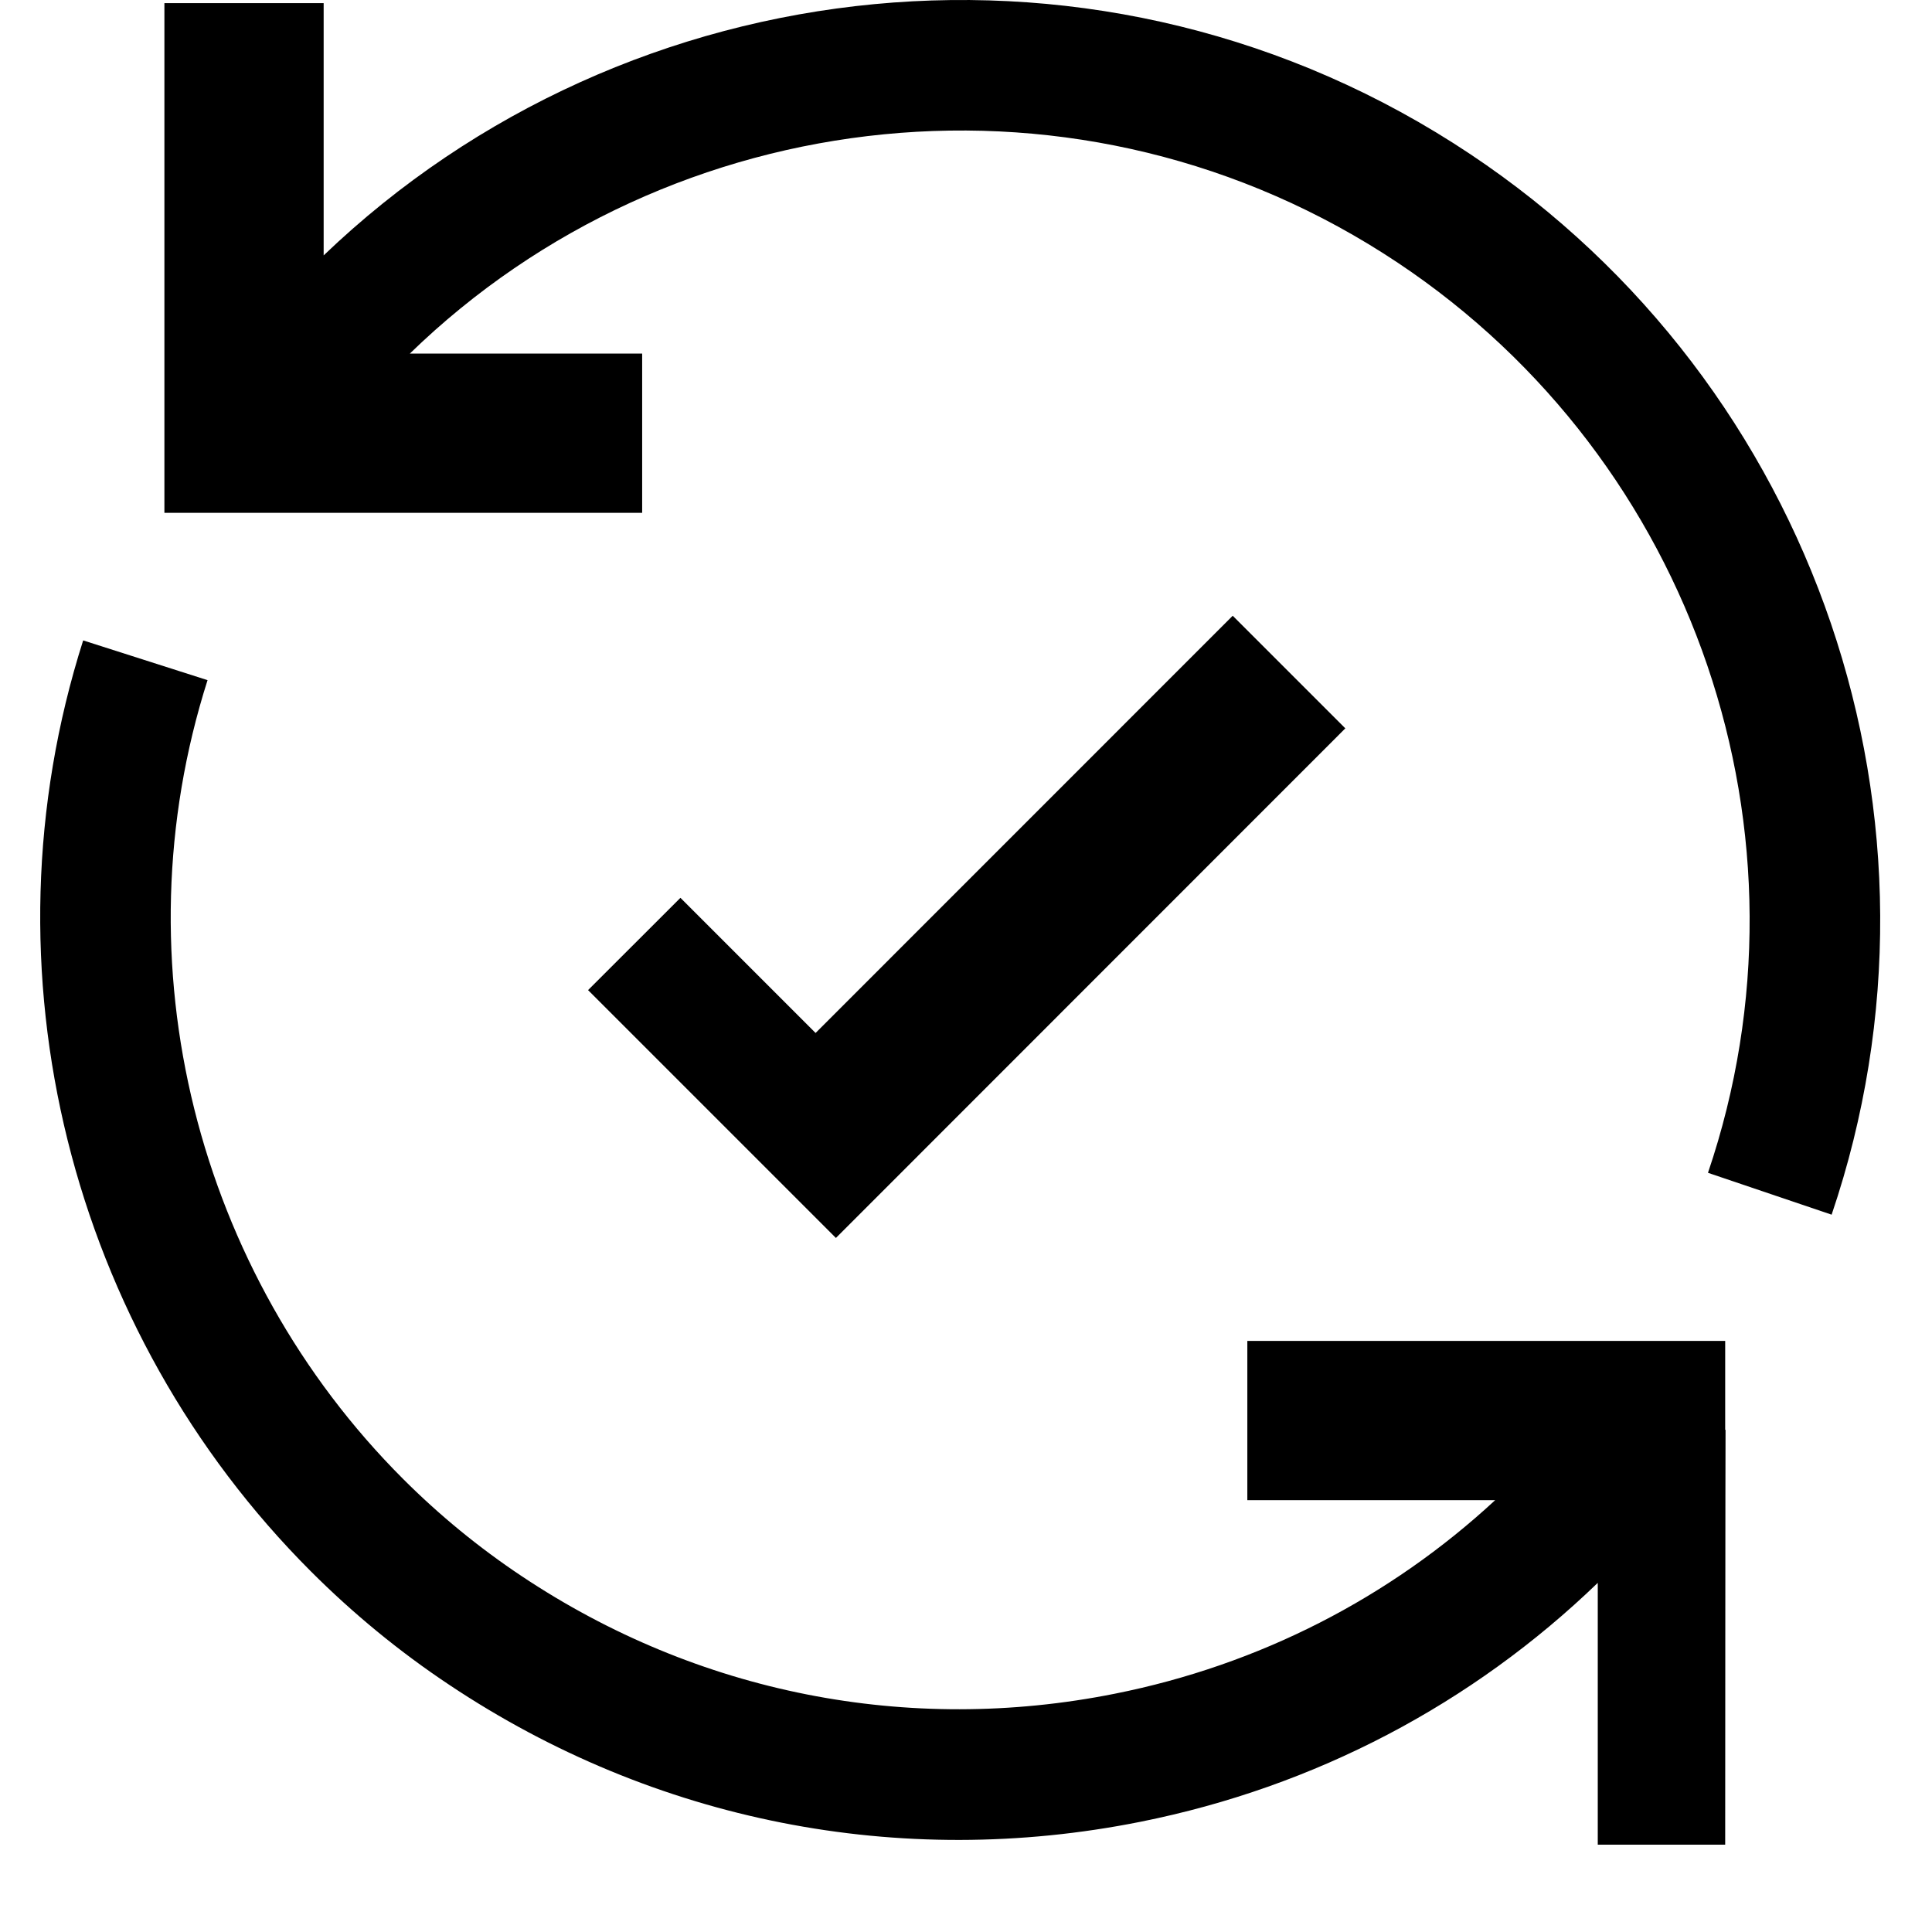 <?xml version="1.0" encoding="UTF-8"?>
<svg width="21px" height="21px" viewBox="0 0 21 21" version="1.1" xmlns="http://www.w3.org/2000/svg" xmlns:xlink="http://www.w3.org/1999/xlink">
    <title>Group 99</title>
    <g id="Parcels" stroke="none" stroke-width="1" fill="none" fill-rule="evenodd">
        <g id="Group-99" transform="translate(0.437, 0)" fill="#000000" fill-rule="nonzero">
            <path d="M15.545,1.676 C11.578,-0.97 6.39,-0.394 3.081,2.776 L3.081,0.034 L1.35,0.034 L1.35,5.574 L6.543,5.574 L6.543,3.843 L4.018,3.843 C6.856,1.085 11.336,0.575 14.758,2.857 C17.987,5.01 19.373,9.077 18.128,12.748 L19.472,13.203 C20.923,8.925 19.309,4.185 15.545,1.676 L15.545,1.676 Z" id="Path"></path>
            <polygon id="Path" points="12.962 6.693 8.428 11.228 6.959 9.759 5.955 10.762 8.649 13.456 14.186 7.917"></polygon>
            <path d="M18.315,15.54 L18.315,14.575 L13.121,14.575 L13.121,16.306 L15.815,16.306 C14.669,17.367 13.251,18.097 11.68,18.41 C9.433,18.859 7.145,18.406 5.238,17.135 C4.766,16.821 4.334,16.465 3.942,16.073 C1.708,13.838 0.836,10.477 1.819,7.393 L0.467,6.961 C-0.679,10.557 0.336,14.474 2.942,17.08 C3.397,17.535 3.901,17.951 4.45,18.316 C6.673,19.798 9.34,20.326 11.959,19.802 C13.86,19.422 15.568,18.519 16.93,17.205 L16.93,20.051 L18.315,20.051 C18.315,20.051 18.317,15.545 18.319,15.543 L18.315,15.54 Z" id="Path"></path>
        </g>
    </g>
</svg>